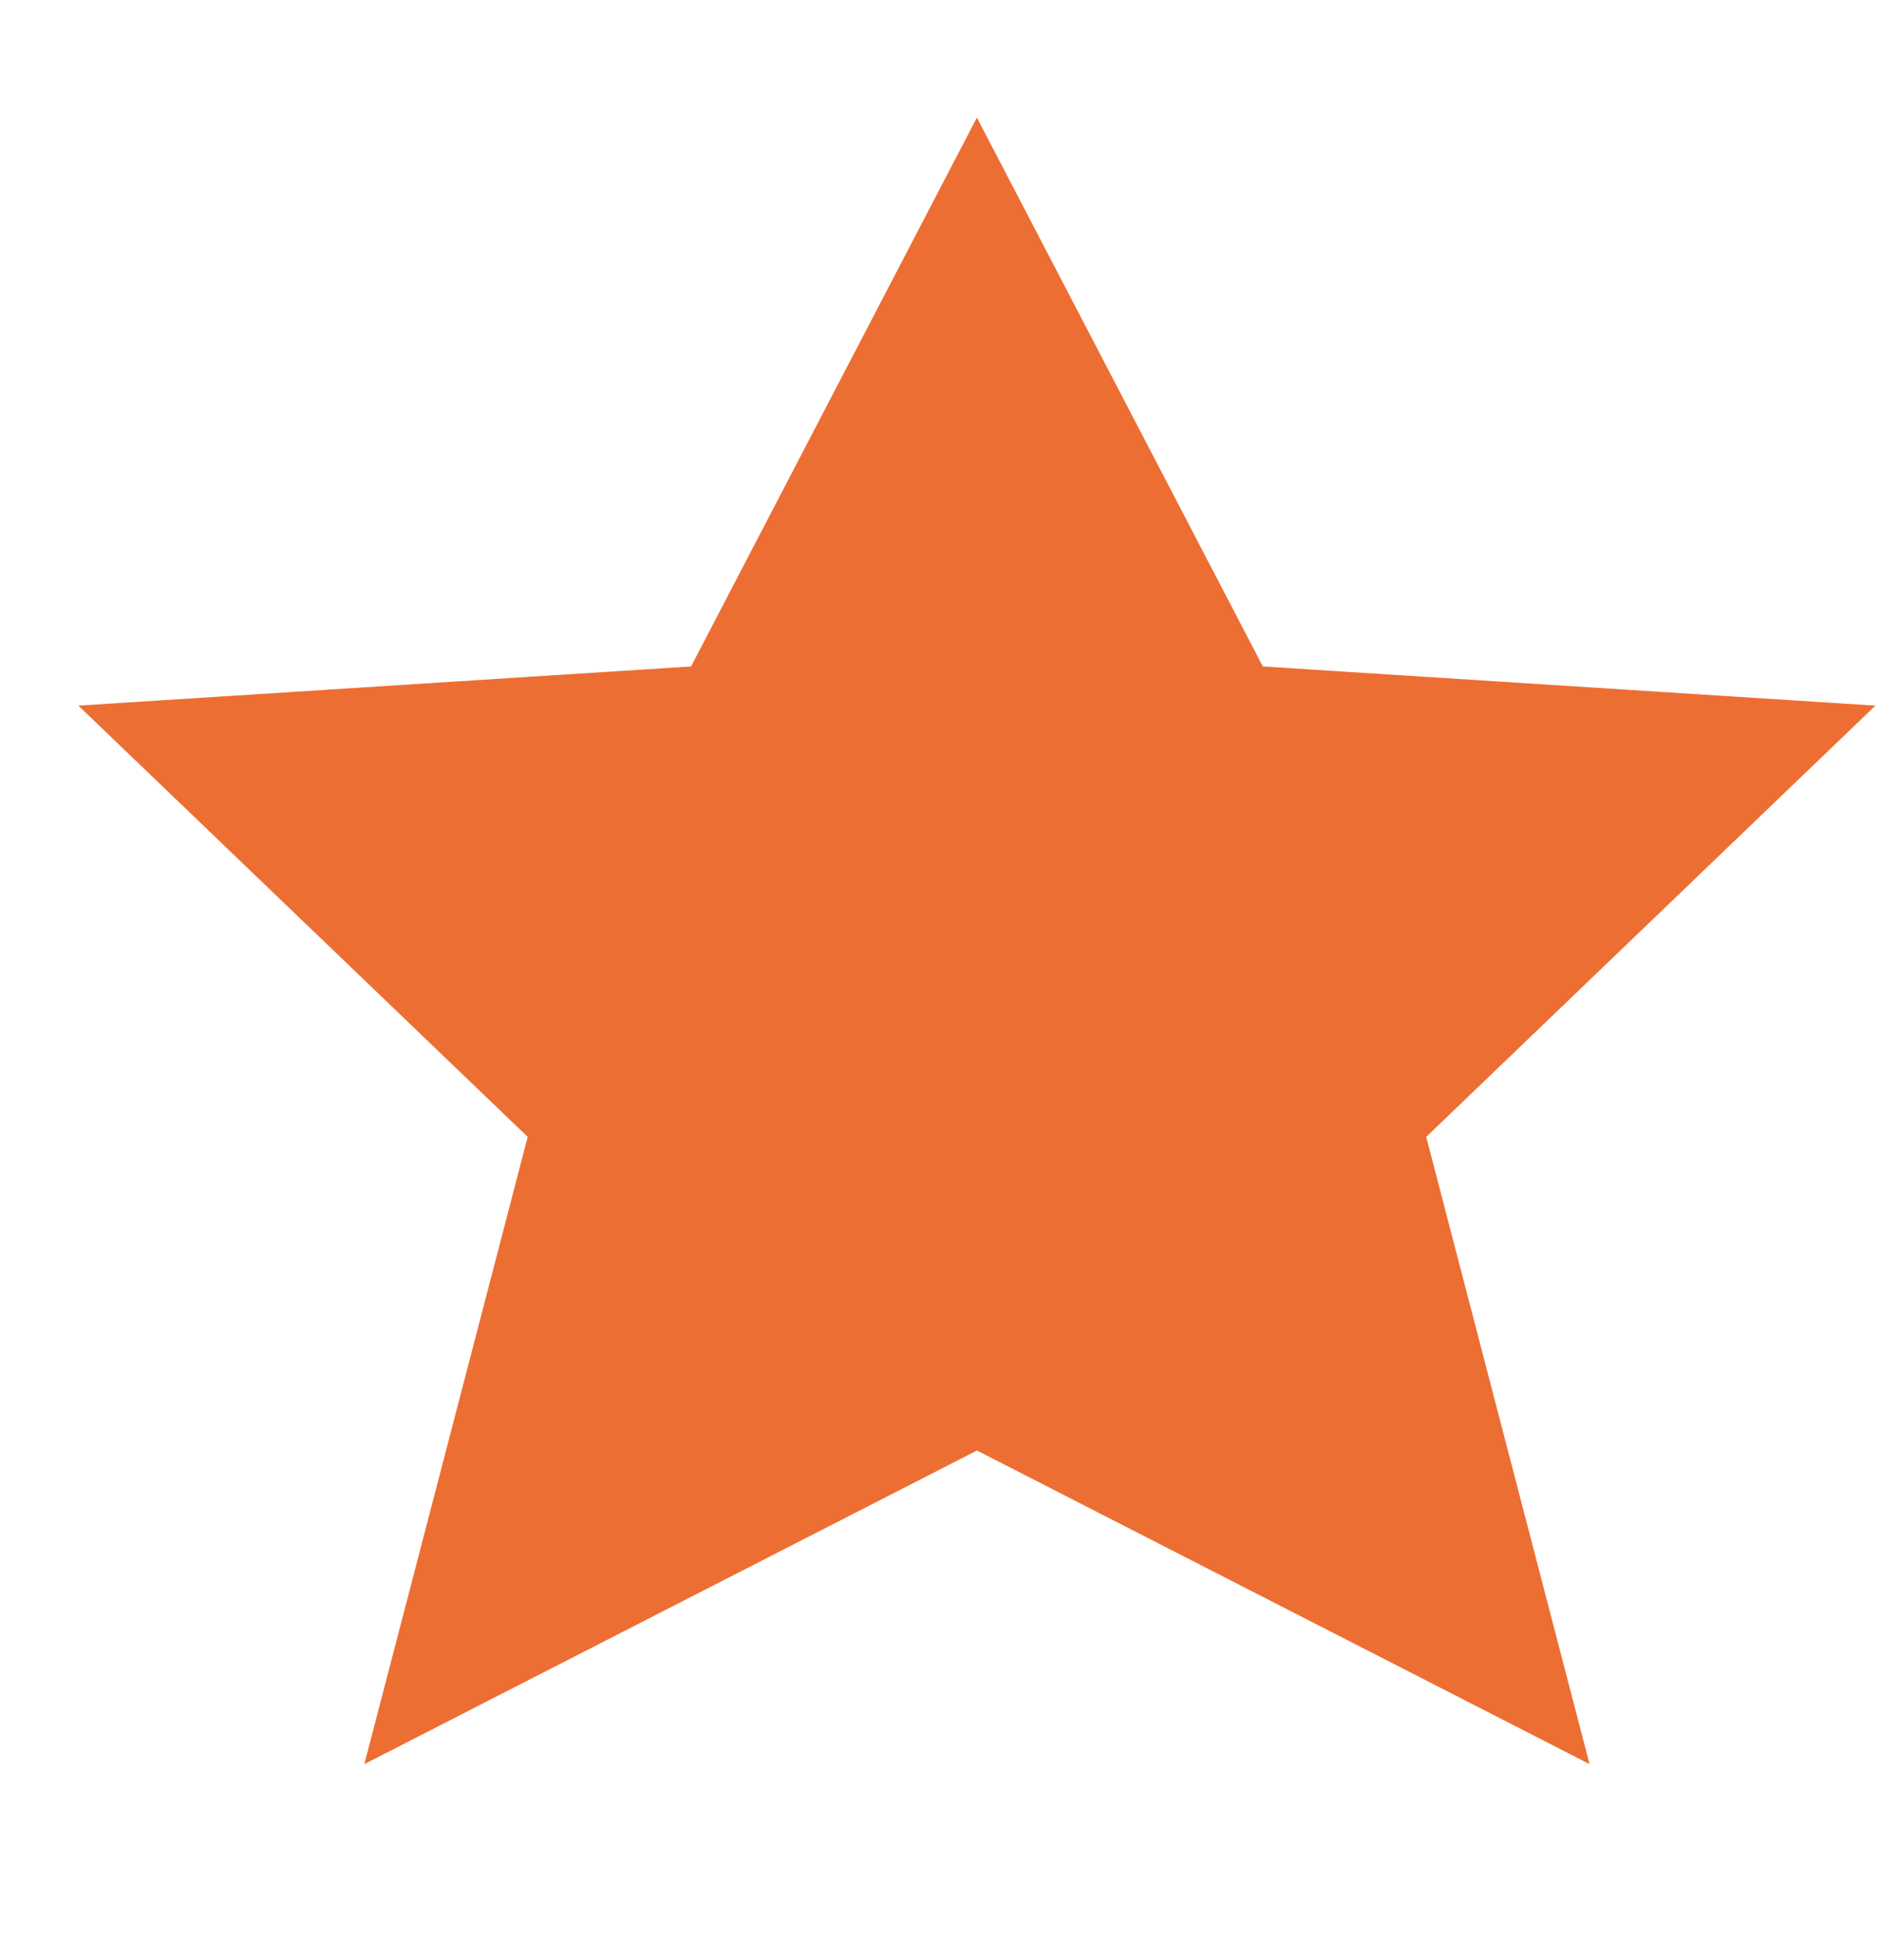 <svg width="24" height="25" viewBox="0 0 24 25" fill="none" xmlns="http://www.w3.org/2000/svg">
<path d="M12.458 4.747L14.774 9.193L15.164 9.943L16.008 9.997L20.418 10.279L17.149 13.418L16.514 14.027L16.736 14.878L17.976 19.64L13.142 17.165L12.458 16.815L11.775 17.165L6.941 19.64L8.181 14.878L8.402 14.027L7.768 13.418L4.498 10.279L8.908 9.997L9.752 9.943L10.143 9.193L12.458 4.747Z" fill="#ED6E33" stroke="#ED6E33" stroke-width="3"/>
</svg>
